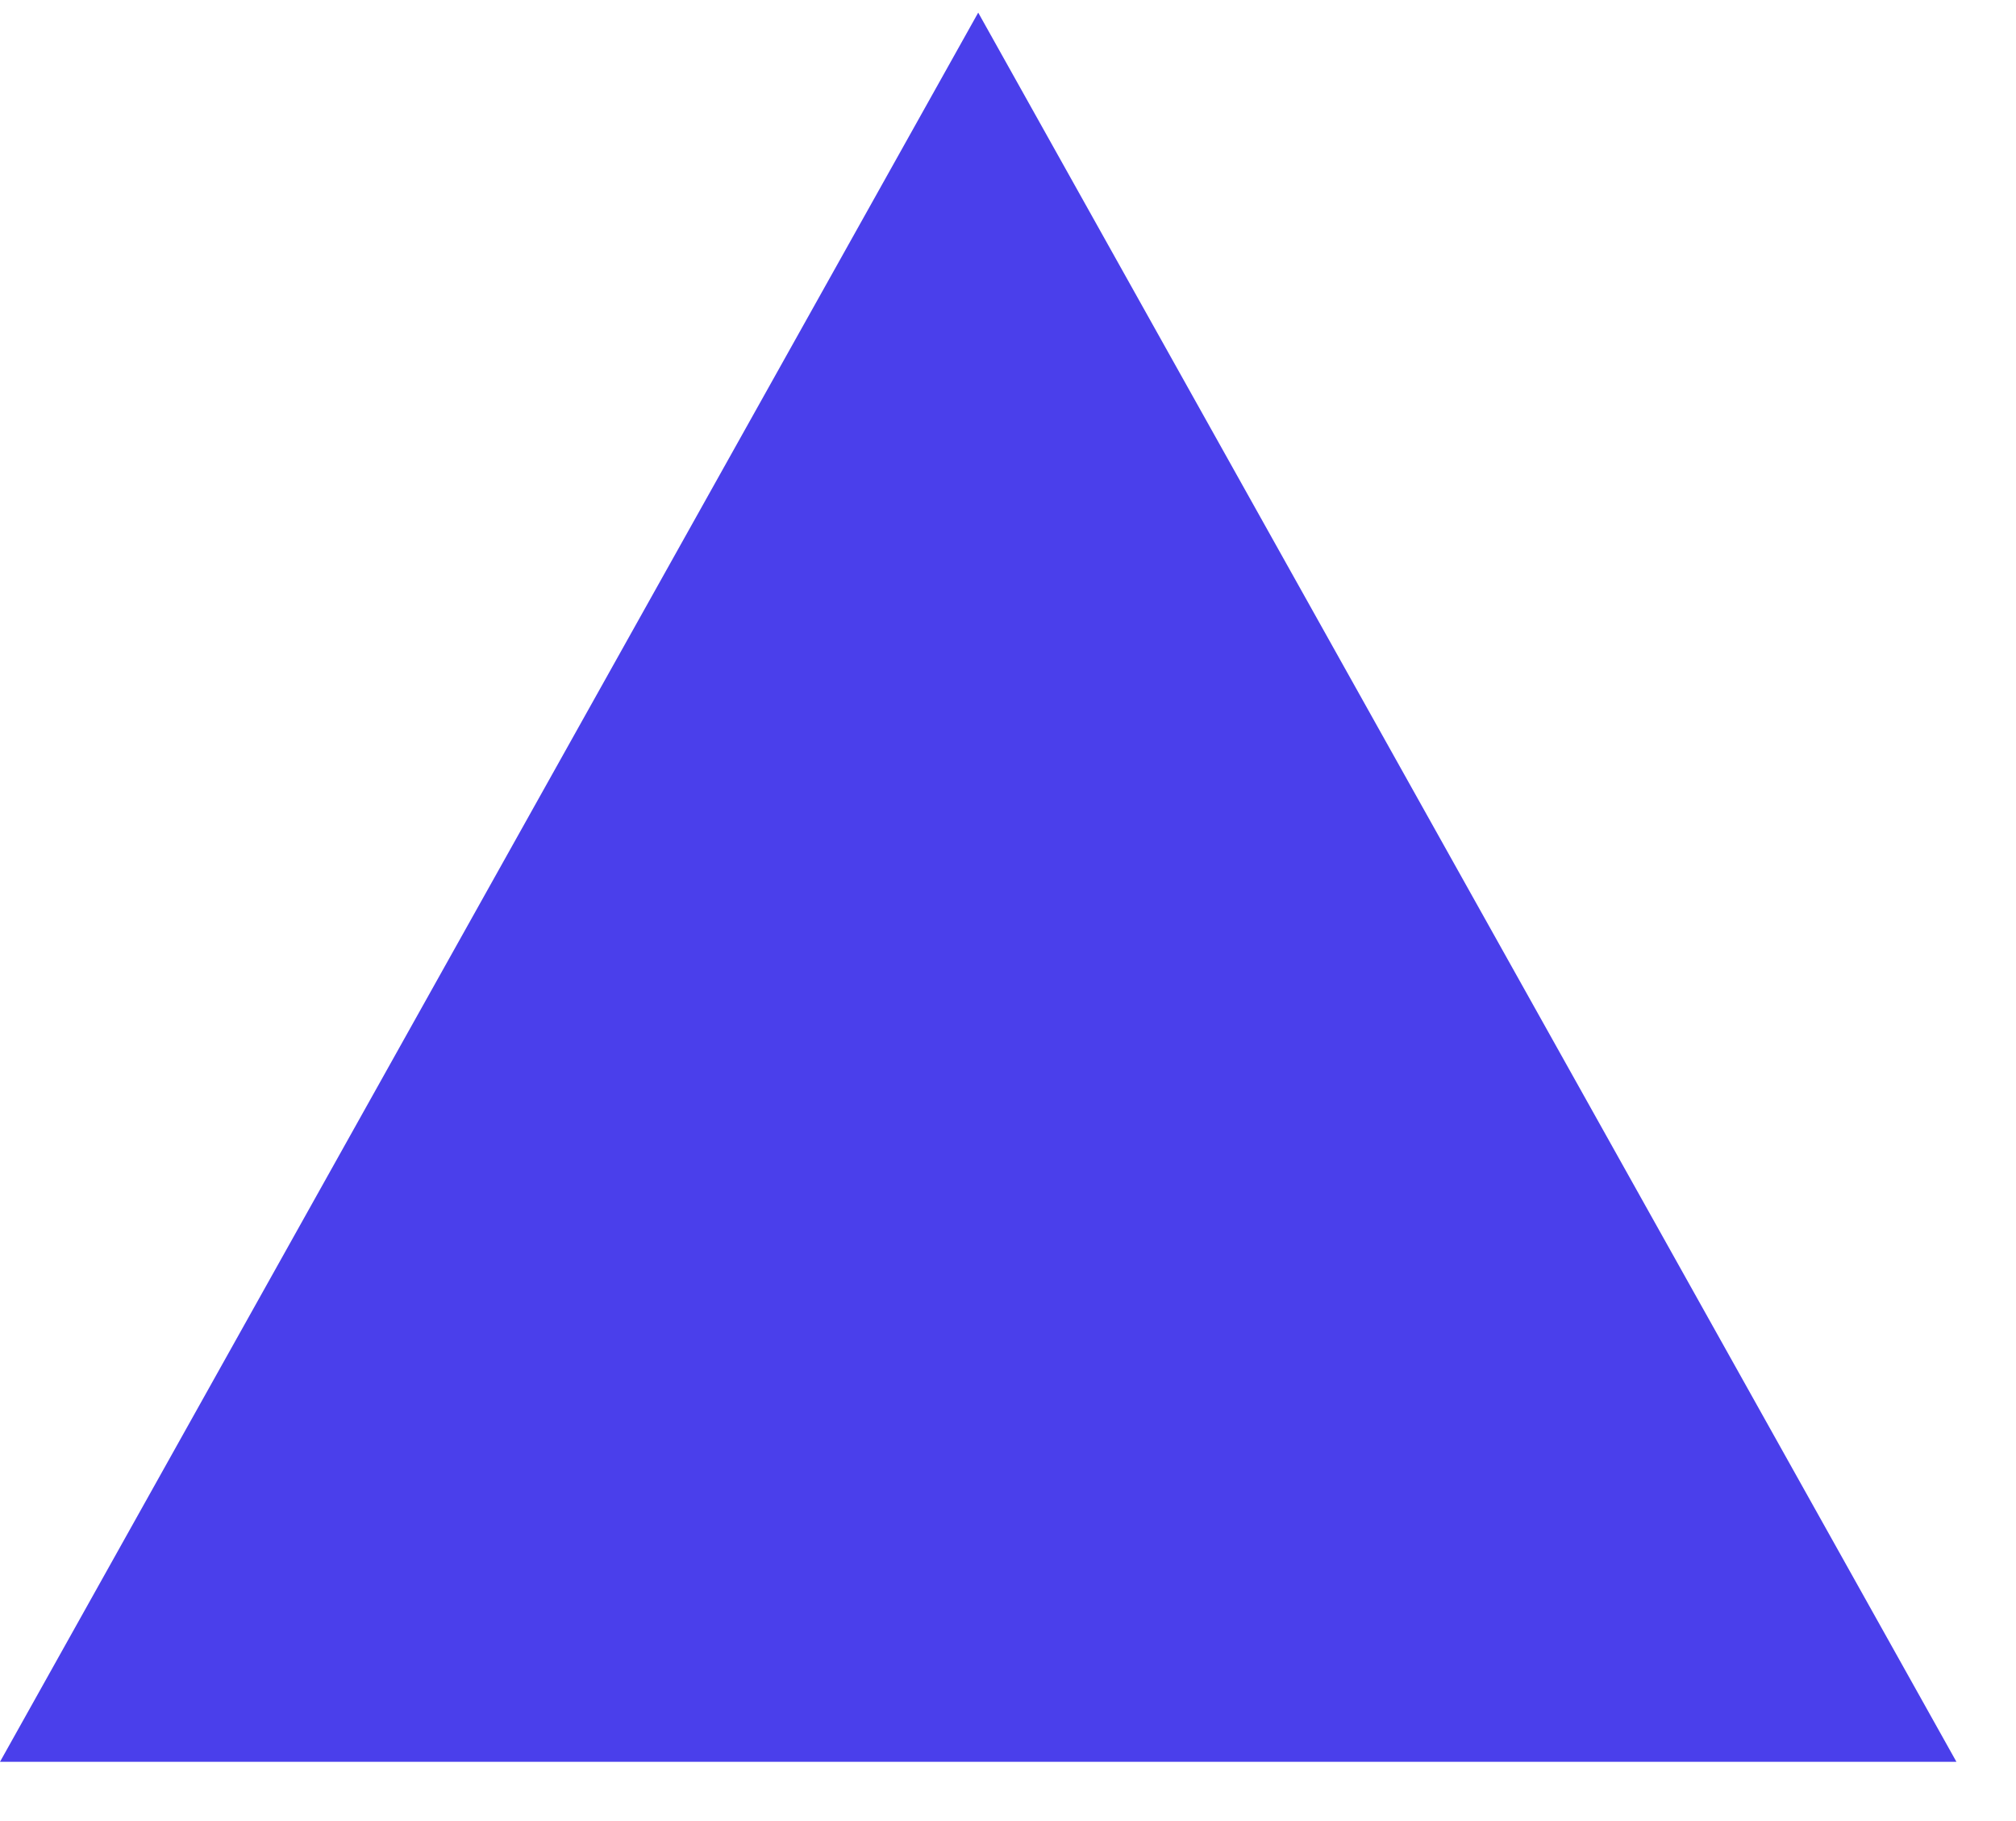 <svg xmlns="http://www.w3.org/2000/svg" width="31" height="28" viewBox="0 0 31 28">
    <g fill="none" fill-rule="evenodd">
        <path d="M0 0H32V32H0z" transform="translate(-1 -2.806)"/>
        <path fill="#4A3FEB" d="M16.042 29.895L1 29.895 8.52 16.448 16.042 3 23.563 16.448 31.084 29.895z" transform="translate(-1 -2.806)"/>
    </g>
</svg>
